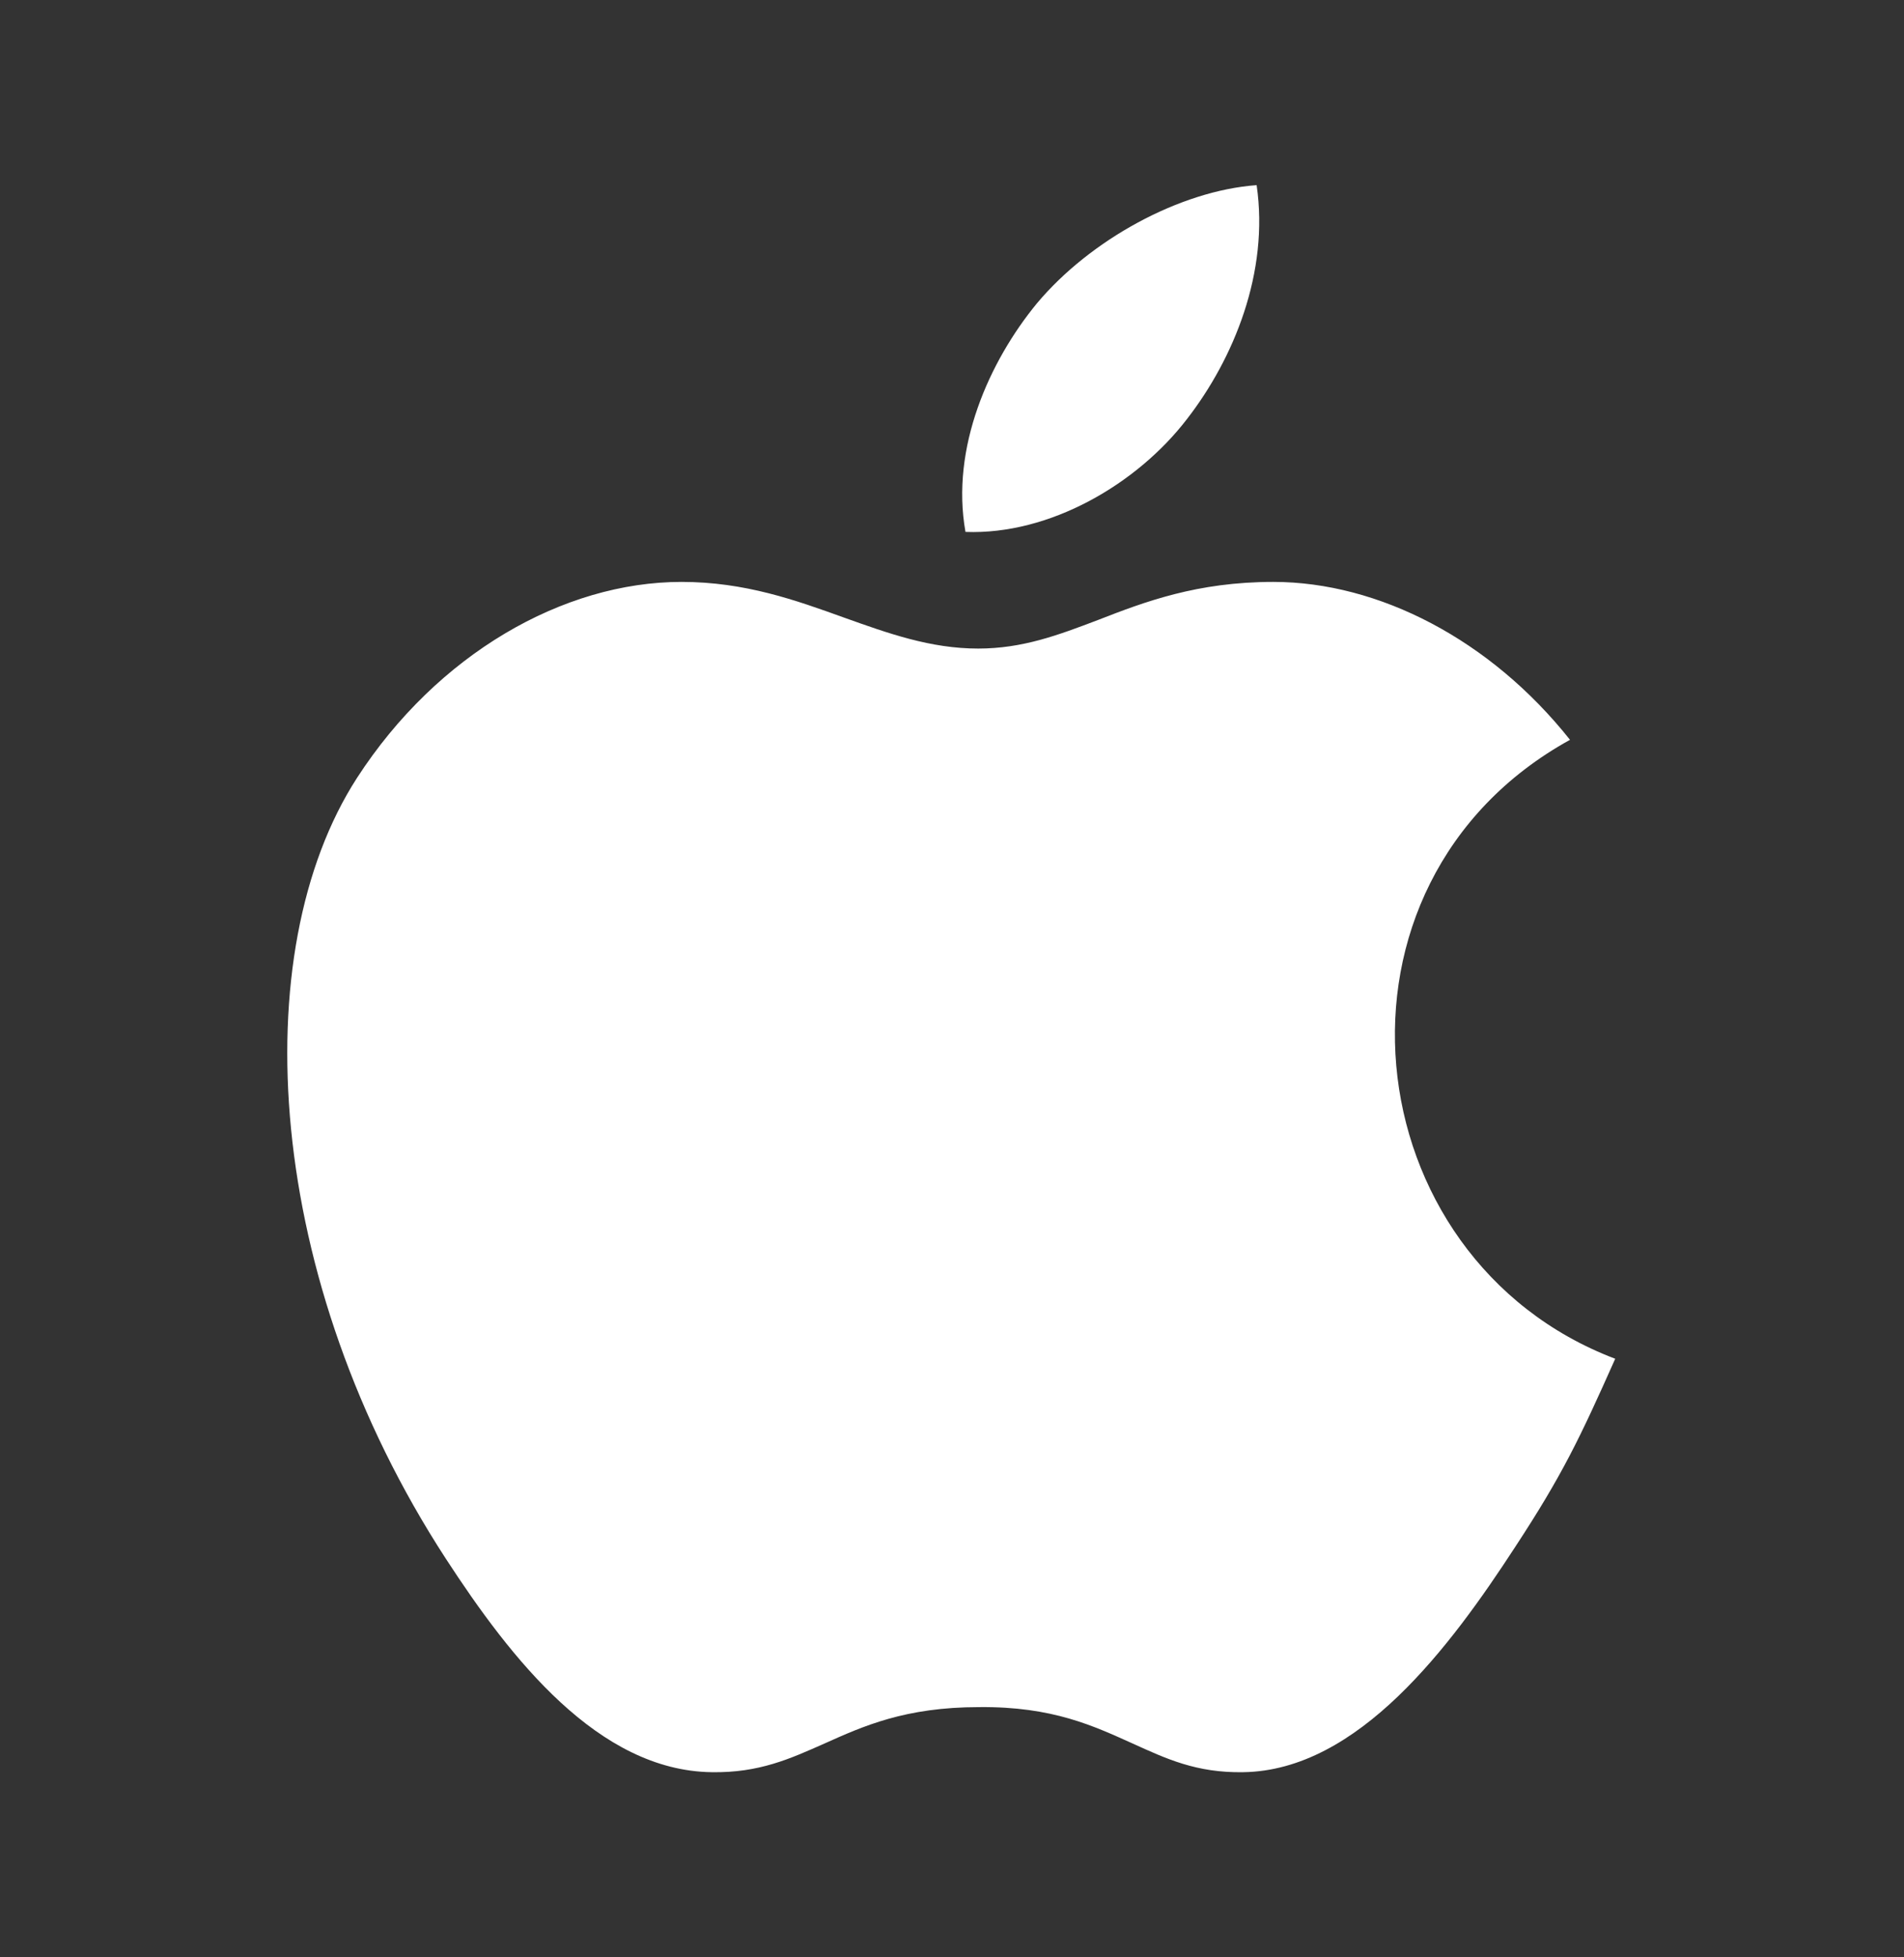 <svg width="36" height="37" viewBox="0 0 36 37" fill="none" xmlns="http://www.w3.org/2000/svg">
<rect x="0" y="0" width="36" height="37" fill="#333333" stroke="none"/>
<path fill-rule="evenodd" clip-rule="evenodd" d="M28.65 29.24C29.535 27.89 29.865 27.2 30.54 25.685C25.56 23.795 24.765 16.7 29.685 13.985C28.185 12.095 26.07 11 24.075 11C22.635 11 21.645 11.375 20.76 11.72C20.01 12.005 19.335 12.26 18.495 12.26C17.595 12.26 16.8 11.975 15.96 11.675C15.045 11.345 14.085 11 12.885 11C10.65 11 8.265 12.365 6.75 14.705C4.62 18.005 4.995 24.185 8.43 29.465C9.66 31.355 11.31 33.47 13.455 33.5C14.355 33.515 14.94 33.245 15.585 32.96C16.32 32.63 17.115 32.27 18.51 32.27C19.905 32.255 20.685 32.63 21.42 32.96C22.05 33.245 22.62 33.515 23.505 33.5C25.68 33.47 27.42 31.13 28.65 29.24Z" fill="white"/>
<path fill-rule="evenodd" clip-rule="evenodd" d="M23.76 3.5C24 5.15 23.325 6.785 22.44 7.925C21.495 9.155 19.845 10.115 18.255 10.055C17.97 8.465 18.705 6.83 19.605 5.735C20.61 4.535 22.305 3.605 23.76 3.5Z" fill="white"/>
</svg>
